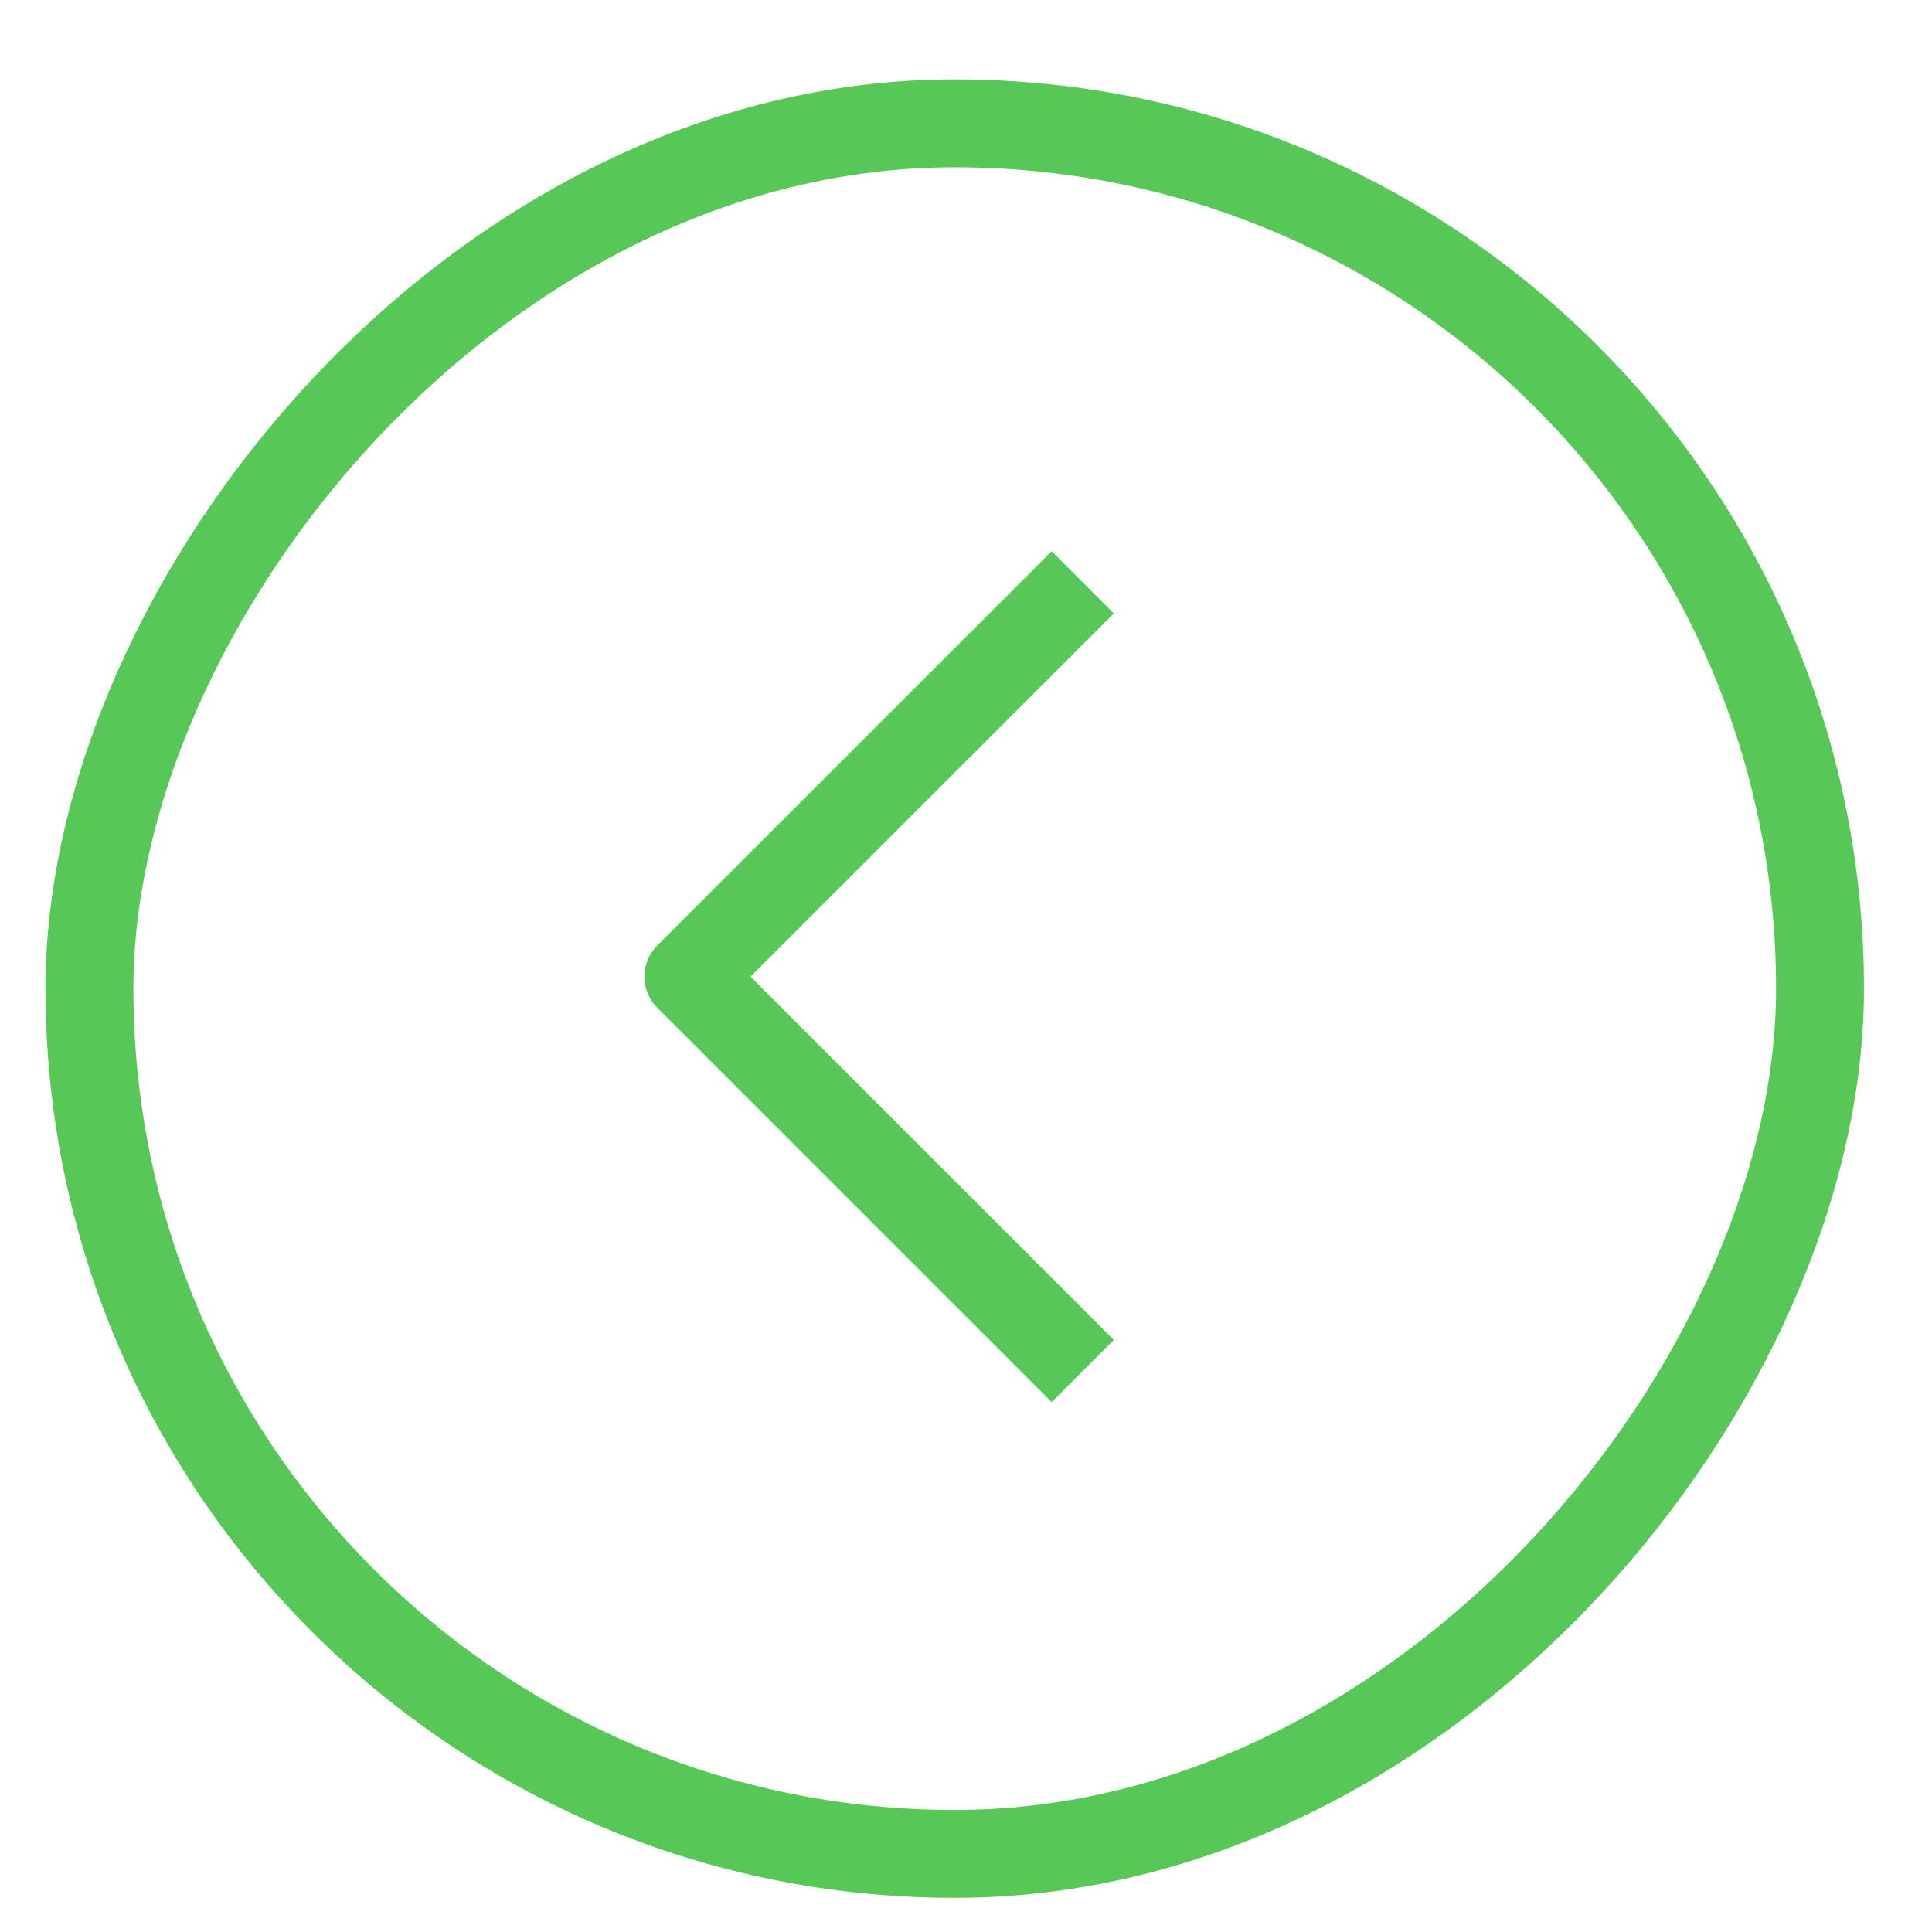 <svg width="24" height="24" viewBox="0 0 24 24" fill="none" xmlns="http://www.w3.org/2000/svg">
<rect x="-0.546" y="0.546" width="21.498" height="21.498" rx="10.749" transform="matrix(-1 0 0 1 22.063 0.986)" stroke="#57C757" stroke-width="1.092"/>
<path d="M13.45 17.031L8.551 12.132L13.45 7.234" stroke="#57C757" stroke-width="1.092" stroke-linejoin="round"/>
</svg>
